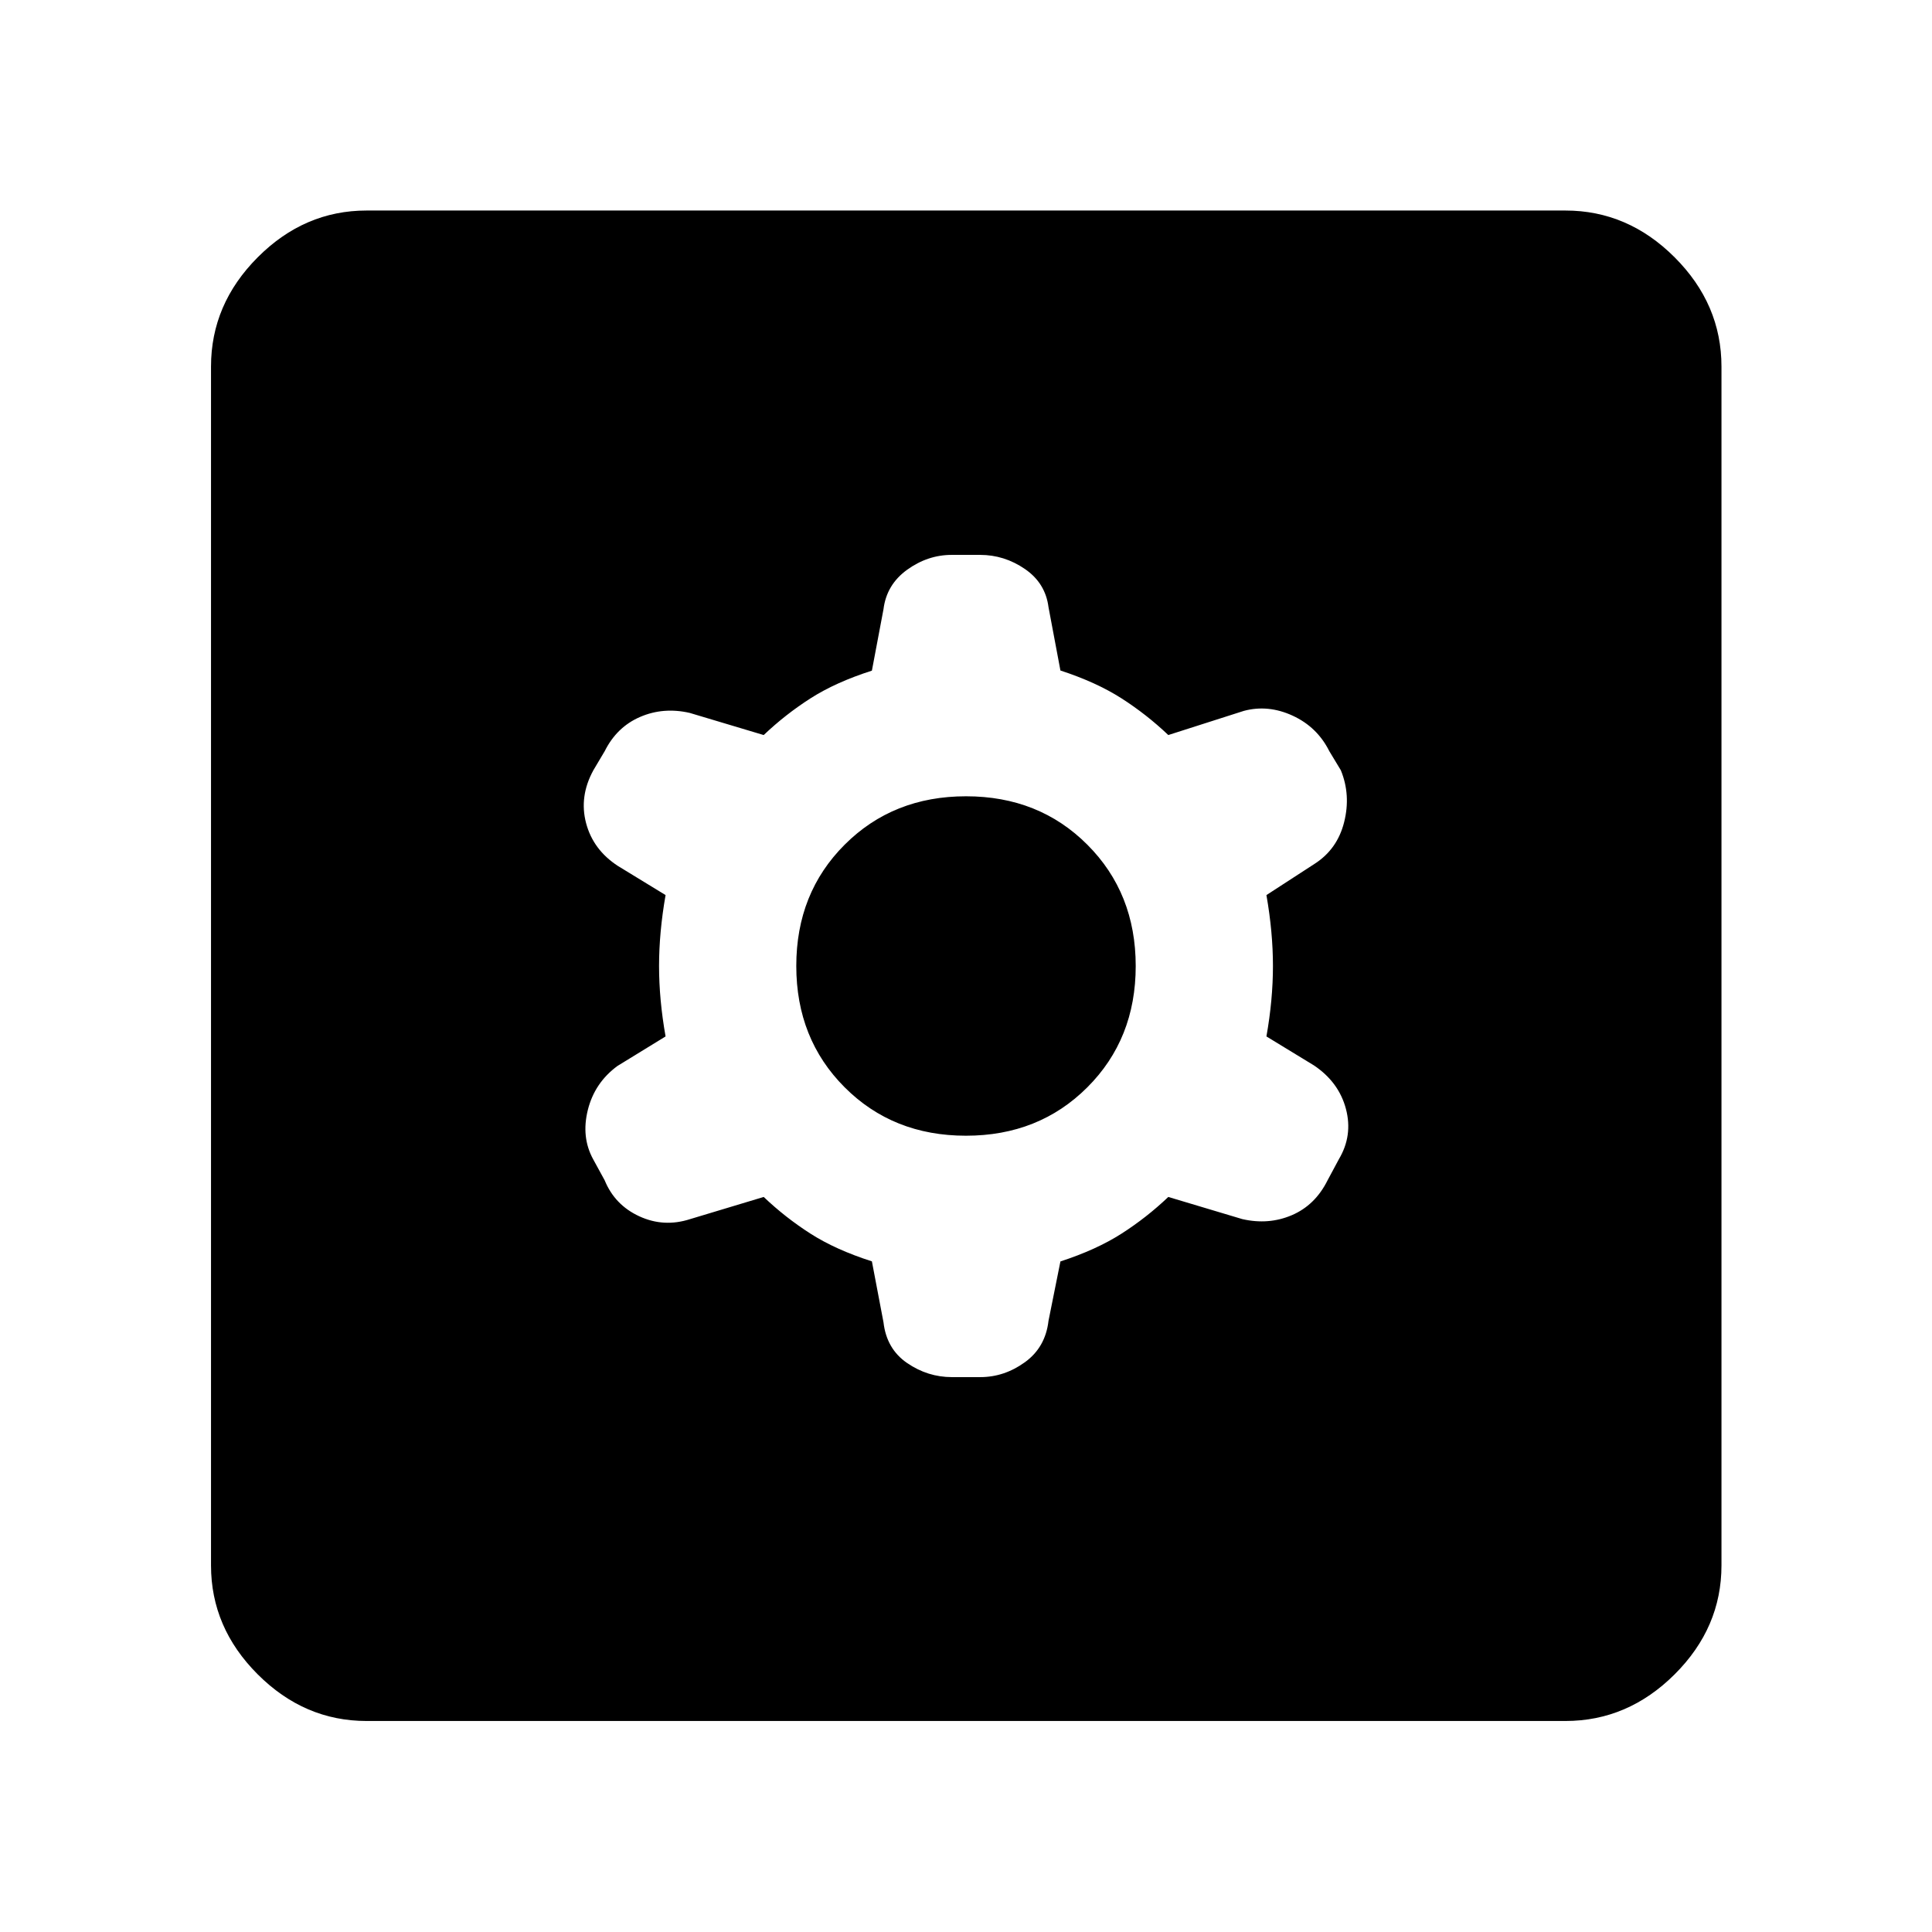 <svg xmlns="http://www.w3.org/2000/svg" height="48" viewBox="0 -960 960 960" width="48"><path d="m433.24-333.24 5.76 30.28q1.52 13.24 11.74 20.24 10.21 7 22.26 7h14.1q11.9 0 22.14-7.38T521-303.72l5.92-29.48q17.84-5.8 30.34-13.8t23.26-18.24l36.76 11q13.07 3 24.64-1.95 11.57-4.96 17.71-17.27l5.65-10.54q7-11.76 3.5-25t-15.82-21.56L629.28-445q3.24-18.24 3.24-35t-3.24-35.24l23.92-15.52q11.32-7.24 14.7-20.74 3.38-13.5-1.65-25.77l-5.73-9.49q-6-12-18.2-17.62-12.21-5.62-24.28-2.38l-37.52 12Q569.76-605 557.26-613q-12.5-8-30.34-13.83L521-658.28q-1.52-12-11.74-19-10.21-7-22.26-7h-14.1q-11.9 0-22.14 7.38T439-657.28l-5.76 30.52q-18 5.76-30.5 13.76t-23.26 18.24l-36.76-11q-13.08-3-24.66 2t-17.58 17l-5.64 9.5q-7.12 13.02-3.62 26.26 3.5 13.24 15.74 21.24l23.76 14.52q-3.24 18.48-3.24 35.24t3.24 35l-23.92 14.68q-11.32 8.32-14.7 21.82-3.38 13.5 2.62 24.5l5.73 10.48q5.03 12.28 17.23 17.9 12.21 5.62 25.28 1.38l36.52-11Q390.24-355 402.74-347q12.5 8 30.5 13.76Zm46.73-62.43q-36.25 0-60.27-24.06-24.03-24.05-24.03-60.3t24.06-60.27q24.05-24.03 60.3-24.03t60.27 24.06q24.03 24.05 24.03 60.3t-24.06 60.27q-24.05 24.03-60.3 24.03ZM182.15-104.85q-30.92 0-54.11-23.19-23.19-23.19-23.19-54.11v-595.7q0-31.02 23.19-54.28t54.11-23.26h595.7q31.02 0 54.28 23.26t23.26 54.28v595.7q0 30.92-23.26 54.11-23.26 23.19-54.28 23.19h-595.7Z"/></svg>